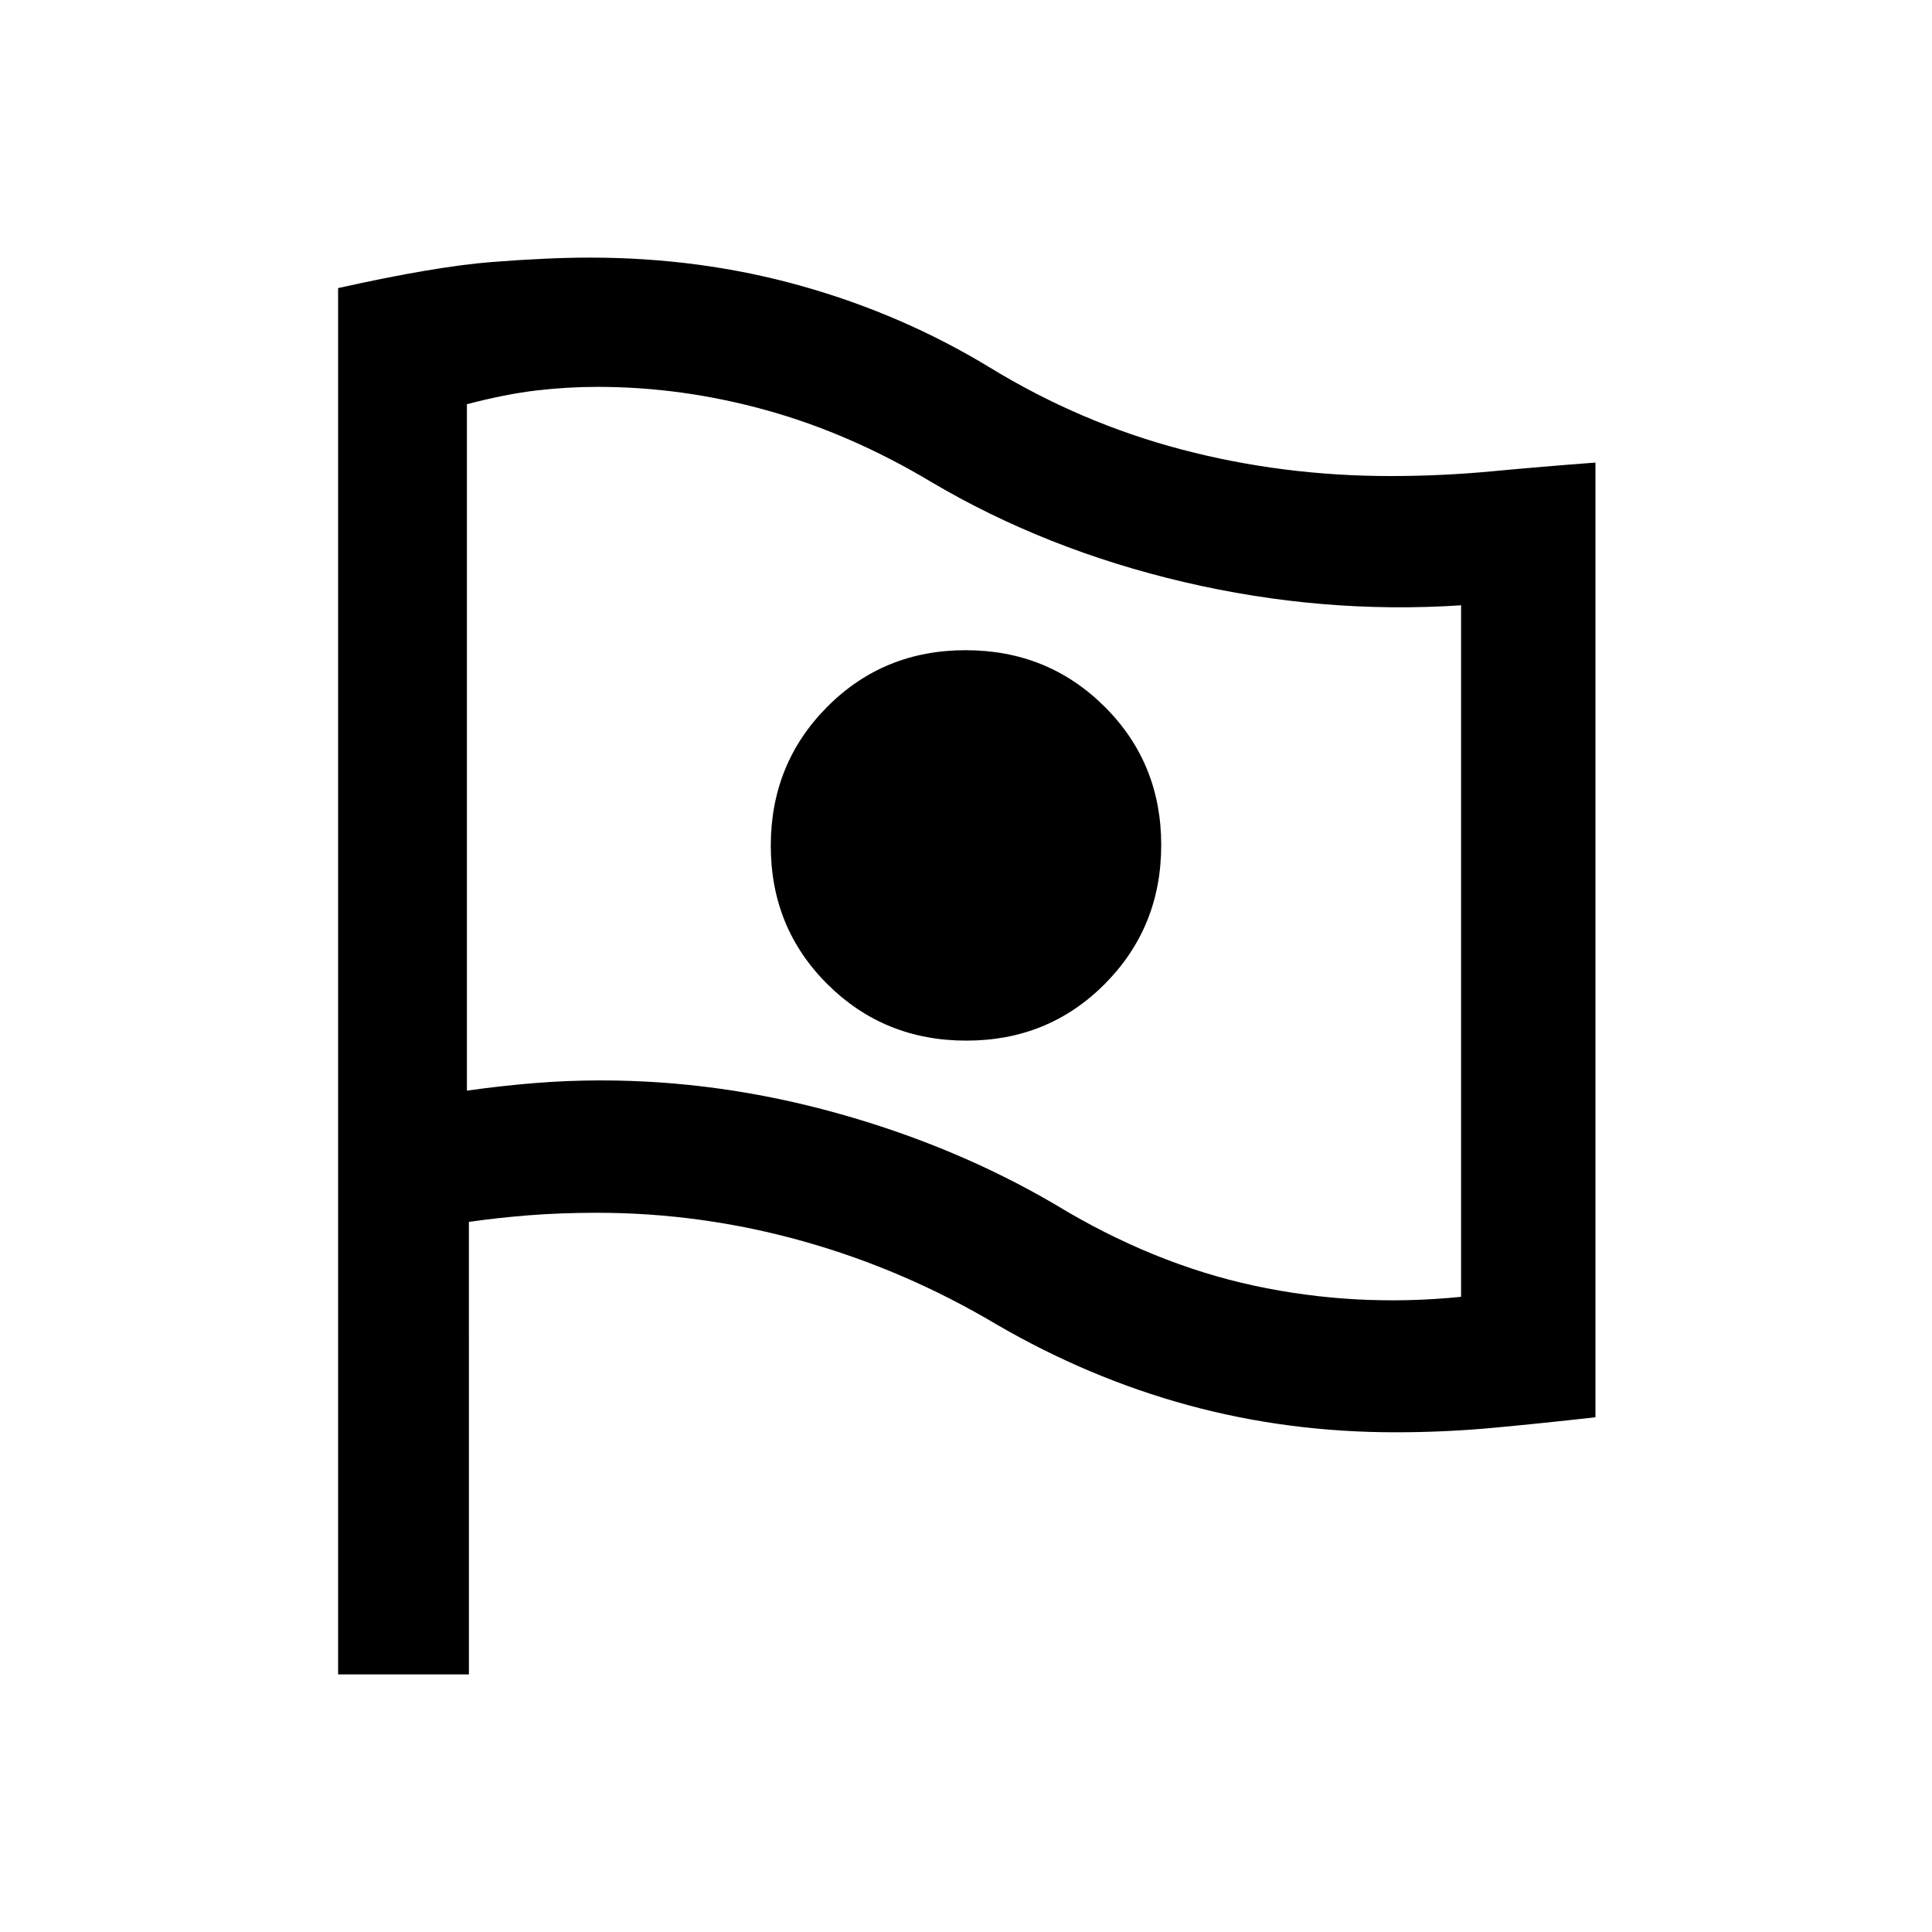 <svg xmlns="http://www.w3.org/2000/svg" height="24" viewBox="0 -960 960 960" width="24"><path d="M726-315.62v-343.61q-68.92 4.54-137.62-11.54-68.69-16.08-125.6-49.71-40.16-24.06-81.91-35.67-41.75-11.62-83.95-11.62-14.94 0-30.2 1.77T232-759.15v341.07q18.38-2.54 34.35-3.8 15.96-1.27 32.27-1.27 58.88 0 117.55 16.34 58.68 16.35 108.06 45.27 48.54 29.54 99 40.39 50.46 10.84 102.77 5.53Zm-245.82-127.3q40.82 0 68.82-28.19 28-28.18 28-69 0-40.81-28.18-68.81-28.19-28-69-28-40.82 0-68.82 28.18-28 28.18-28 69t28.18 68.82q28.19 28 69 28ZM168-128v-688.85q48.31-10.77 76.46-12.96 28.16-2.19 48.62-2.19 55.11 0 105.23 14.11 50.12 14.1 93.54 40.51 44.92 27.46 95.15 40.69 50.23 13.23 103.85 13.23 25.61 0 50.46-2.35 24.84-2.34 51.46-4.34v474.38q-26.62 3-50.68 5.23-24.07 2.23-48.75 2.23-53.6 0-102.99-13.48-49.39-13.48-95.2-40.13-45.81-27.23-96.21-41.35-50.4-14.11-102.32-14.11-18.16 0-34 1.26-15.85 1.27-29.62 3.27V-128h-65Zm311-409.38Z"/></svg>